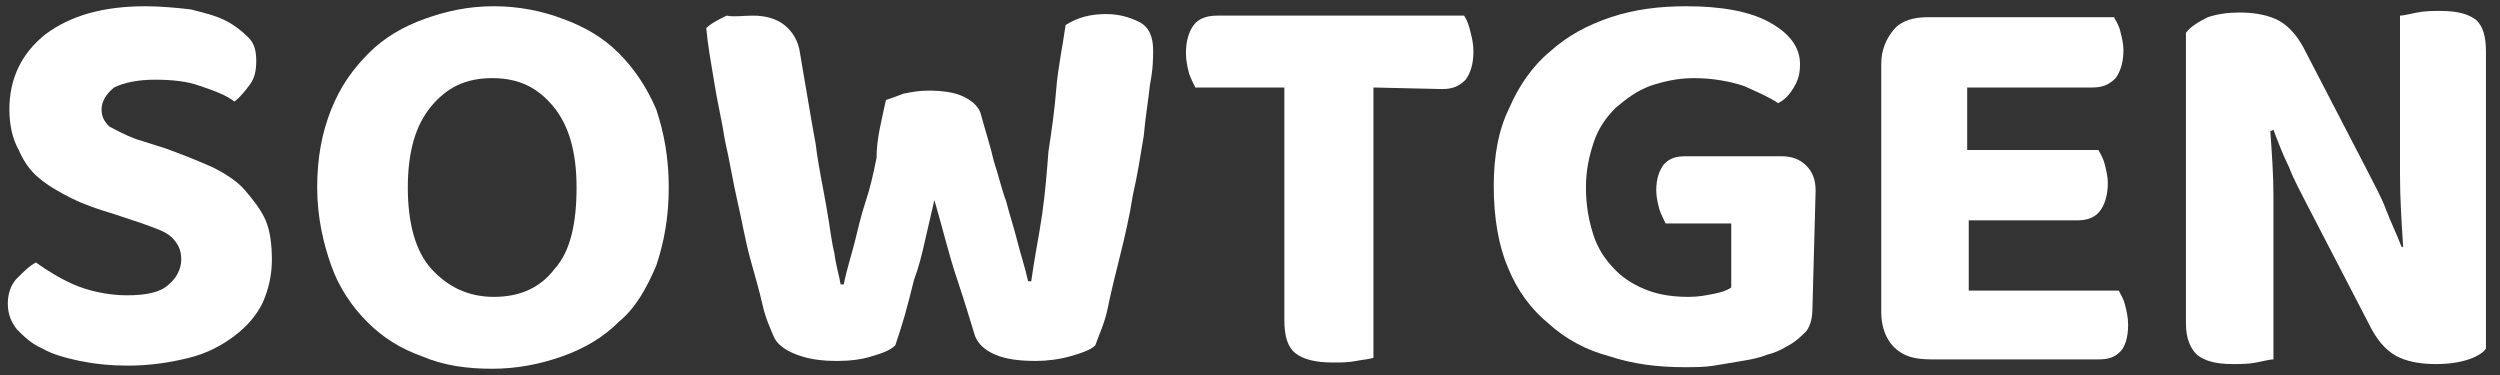 <?xml version="1.0" encoding="utf-8"?>
<!-- Generator: Adobe Illustrator 25.1.0, SVG Export Plug-In . SVG Version: 6.00 Build 0)  -->
<svg version="1.1" id="Layer_1" xmlns="http://www.w3.org/2000/svg" xmlns:xlink="http://www.w3.org/1999/xlink" x="0px" y="0px"
	 width="160px" height="24px" viewBox="0 0 160 24" style="enable-background:new 0 0 160 24;" xml:space="preserve">
<rect x="0" y="0" width="160" height="24" fill="#333333" stroke="none"/>
<style type="text/css">
	.st0{fill:#FFFFFF;}
</style>
<path class="st0" d="M8.1,18.9c1.3,0,2.2-0.2,2.7-0.7c0.5-0.4,0.8-1,0.8-1.6c0-0.6-0.2-1-0.6-1.4s-1.1-0.6-1.9-0.9l-1.8-0.6
	c-1-0.3-1.9-0.6-2.7-1c-0.8-0.4-1.5-0.8-2.1-1.3c-0.6-0.5-1-1.1-1.3-1.8C0.8,8.9,0.6,8,0.6,7c0-2,0.8-3.6,2.3-4.8
	C4.5,1,6.6,0.4,9.3,0.4c1,0,2,0.1,2.9,0.2C13,0.8,13.8,1,14.4,1.3s1.1,0.7,1.5,1.1c0.4,0.4,0.5,0.9,0.5,1.5S16.3,5,16,5.4
	c-0.3,0.4-0.6,0.8-1,1.1c-0.5-0.4-1.3-0.7-2.2-1C12,5.2,11,5.1,9.9,5.1c-1.1,0-2,0.2-2.6,0.5C6.8,6,6.5,6.5,6.5,7
	c0,0.5,0.2,0.8,0.5,1.1c0.4,0.2,0.9,0.5,1.7,0.8l1.9,0.6c1.1,0.4,2.1,0.8,3,1.2c0.8,0.4,1.6,0.9,2.1,1.5s1,1.2,1.3,1.9
	c0.3,0.7,0.4,1.6,0.4,2.5c0,1-0.2,1.9-0.6,2.8c-0.4,0.8-1,1.5-1.8,2.1c-0.8,0.6-1.7,1.1-2.9,1.4s-2.5,0.5-3.9,0.5
	c-1.1,0-2.1-0.1-3.1-0.3c-0.9-0.2-1.7-0.4-2.4-0.8c-0.7-0.3-1.2-0.8-1.6-1.2c-0.4-0.5-0.6-1-0.6-1.7c0-0.6,0.2-1.2,0.6-1.6
	s0.8-0.8,1.2-1c0.7,0.5,1.5,1,2.4,1.4S6.9,18.9,8.1,18.9L8.1,18.9z"/>
<path class="st0" d="M42.8,12c0,1.9-0.3,3.5-0.8,5c-0.6,1.4-1.3,2.7-2.4,3.6c-1,1-2.2,1.7-3.6,2.2c-1.4,0.5-2.9,0.8-4.5,0.8
	c-1.6,0-3.1-0.2-4.5-0.8c-1.4-0.5-2.5-1.2-3.5-2.2c-1-1-1.8-2.2-2.3-3.6s-0.9-3.1-0.9-5s0.3-3.5,0.9-5s1.4-2.6,2.4-3.6
	s2.2-1.7,3.6-2.2c1.4-0.5,2.8-0.8,4.4-0.8s3.1,0.3,4.4,0.8c1.4,0.5,2.6,1.2,3.6,2.2c1,1,1.8,2.2,2.4,3.6C42.5,8.5,42.8,10.1,42.8,12
	L42.8,12z M36.9,12c0-2.3-0.5-4-1.5-5.2S33.2,5,31.5,5c-1.7,0-2.9,0.6-3.9,1.8s-1.5,2.9-1.5,5.2c0,2.3,0.5,4.1,1.5,5.2
	s2.3,1.8,4,1.8c1.7,0,3-0.6,3.9-1.8C36.5,16.1,36.9,14.3,36.9,12z"/>
<path class="st0" d="M56.7,6.4C57,6.3,57.3,6.2,57.8,6c0.5-0.1,1-0.2,1.6-0.2c0.9,0,1.7,0.1,2.3,0.4c0.6,0.3,1,0.7,1.1,1.2
	c0.3,1.1,0.6,2,0.8,2.9c0.3,0.9,0.5,1.8,0.8,2.6c0.2,0.8,0.5,1.7,0.7,2.5c0.2,0.8,0.5,1.7,0.7,2.6h0.2c0.2-1.5,0.5-2.9,0.7-4.3
	S67,11,67.1,9.7c0.2-1.3,0.4-2.7,0.5-4S68,3,68.2,1.6c0.8-0.5,1.6-0.7,2.6-0.7c0.8,0,1.5,0.2,2.1,0.5c0.6,0.3,0.9,0.9,0.9,1.8
	c0,0.5,0,1.2-0.2,2.2c-0.1,1-0.3,2.1-0.4,3.3c-0.2,1.2-0.4,2.5-0.7,3.8c-0.2,1.3-0.5,2.6-0.8,3.8c-0.3,1.2-0.6,2.4-0.8,3.4
	s-0.6,1.8-0.8,2.4c-0.3,0.3-0.9,0.5-1.6,0.7c-0.7,0.2-1.5,0.3-2.2,0.3c-1,0-1.9-0.1-2.6-0.4c-0.7-0.3-1.1-0.7-1.3-1.2
	c-0.3-1-0.7-2.3-1.2-3.8c-0.5-1.5-0.9-3.2-1.4-4.9c-0.2,0.9-0.4,1.7-0.6,2.6c-0.2,0.9-0.4,1.7-0.7,2.5c-0.2,0.8-0.4,1.6-0.6,2.3
	c-0.2,0.7-0.4,1.3-0.6,1.9c-0.3,0.3-0.8,0.5-1.5,0.7c-0.6,0.2-1.4,0.3-2.2,0.3c-1,0-1.8-0.1-2.6-0.4c-0.8-0.3-1.3-0.7-1.5-1.2
	c-0.2-0.5-0.5-1.1-0.7-2c-0.2-0.9-0.5-1.9-0.8-3c-0.3-1.1-0.5-2.3-0.8-3.6c-0.3-1.3-0.5-2.6-0.8-3.9c-0.2-1.3-0.5-2.5-0.7-3.8
	c-0.2-1.2-0.4-2.3-0.5-3.4c0.3-0.3,0.7-0.5,1.3-0.8C47,1.1,47.5,1,48.2,1c0.8,0,1.5,0.2,2,0.6s0.9,1,1,1.8c0.4,2.3,0.7,4.2,1,5.8
	c0.2,1.6,0.5,2.9,0.7,4.1c0.2,1.1,0.3,2.1,0.5,2.9c0.1,0.8,0.3,1.4,0.4,2h0.2c0.2-1,0.5-1.9,0.7-2.7c0.2-0.8,0.4-1.7,0.7-2.6
	s0.5-1.8,0.7-2.8C56.1,8.9,56.4,7.8,56.7,6.4L56.7,6.4z"/>
<path class="st0" d="M87.9,5.6v17.3c-0.3,0.1-0.6,0.1-1.1,0.2c-0.5,0.1-1,0.1-1.5,0.1c-1.1,0-1.9-0.2-2.4-0.6
	c-0.5-0.4-0.7-1.1-0.7-2.1V5.6h-5.7c-0.1-0.2-0.3-0.6-0.4-0.9c-0.1-0.4-0.2-0.8-0.2-1.3c0-0.8,0.2-1.4,0.5-1.8s0.8-0.6,1.5-0.6h15.8
	C93.9,1.3,94,1.6,94.1,2c0.1,0.4,0.2,0.8,0.2,1.3c0,0.8-0.2,1.4-0.5,1.8c-0.4,0.4-0.8,0.6-1.5,0.6L87.9,5.6L87.9,5.6z"/>
<path class="st0" d="M116,19.6c0,0.7-0.1,1.2-0.4,1.6c-0.3,0.3-0.7,0.7-1.3,1c-0.3,0.2-0.8,0.4-1.2,0.5c-0.5,0.2-1,0.3-1.6,0.4
	c-0.6,0.1-1.2,0.2-1.8,0.3c-0.6,0.1-1.3,0.1-1.9,0.1c-1.7,0-3.3-0.2-4.8-0.7c-1.5-0.4-2.8-1.1-3.9-2.1c-1.1-0.9-2-2.1-2.6-3.6
	c-0.6-1.4-0.9-3.2-0.9-5.2c0-1.9,0.3-3.6,1-5c0.6-1.4,1.5-2.7,2.6-3.6c1.1-1,2.4-1.7,3.9-2.2c1.5-0.5,3.1-0.7,4.8-0.7
	c2.2,0,4,0.3,5.3,1c1.3,0.7,2,1.6,2,2.7c0,0.6-0.1,1-0.4,1.5s-0.6,0.8-1,1c-0.6-0.4-1.3-0.7-2.2-1.1c-0.9-0.3-2-0.5-3.2-0.5
	c-1,0-1.9,0.2-2.8,0.5c-0.8,0.3-1.5,0.8-2.2,1.4c-0.6,0.6-1.1,1.3-1.4,2.2c-0.3,0.9-0.5,1.8-0.5,2.9c0,1.2,0.2,2.2,0.5,3.1
	c0.3,0.9,0.8,1.6,1.4,2.2c0.6,0.6,1.3,1,2.1,1.3c0.8,0.3,1.7,0.4,2.6,0.4c0.6,0,1.1-0.1,1.6-0.2c0.5-0.1,0.8-0.2,1.1-0.4v-4.1h-4.2
	c-0.1-0.2-0.3-0.6-0.4-0.9c-0.1-0.4-0.2-0.8-0.2-1.2c0-0.8,0.2-1.3,0.5-1.7c0.4-0.4,0.8-0.5,1.4-0.5h6.1c0.7,0,1.2,0.2,1.6,0.6
	c0.4,0.4,0.6,0.9,0.6,1.6L116,19.6L116,19.6z"/>
<path class="st0" d="M121.2,22.2c-0.5-0.5-0.8-1.3-0.8-2.2V4.1c0-0.9,0.3-1.6,0.8-2.2s1.3-0.8,2.2-0.8h11.9c0.1,0.2,0.3,0.5,0.4,0.9
	c0.1,0.4,0.2,0.8,0.2,1.2c0,0.8-0.2,1.4-0.5,1.8c-0.4,0.4-0.8,0.6-1.5,0.6h-8v4h8.4c0.1,0.2,0.3,0.5,0.4,0.9
	c0.1,0.4,0.2,0.8,0.2,1.2c0,0.8-0.2,1.4-0.5,1.8c-0.3,0.4-0.8,0.6-1.4,0.6h-7v4.5h9.6c0.1,0.2,0.3,0.5,0.4,0.9
	c0.1,0.4,0.2,0.8,0.2,1.3c0,0.8-0.2,1.4-0.5,1.7c-0.4,0.4-0.8,0.5-1.4,0.5h-10.7C122.5,23,121.8,22.8,121.2,22.2L121.2,22.2z"/>
<path class="st0" d="M158,23c-0.6,0.2-1.3,0.3-2.1,0.3s-1.6-0.1-2.3-0.4c-0.7-0.3-1.3-0.9-1.8-1.8l-4.2-8.1
	c-0.4-0.8-0.8-1.5-1.1-2.3c-0.4-0.8-0.7-1.6-1-2.4l-0.2,0.1c0.1,1.4,0.2,2.8,0.2,4.1c0,1.3,0,2.6,0,3.8v6.7c-0.2,0-0.6,0.1-1.1,0.2
	c-0.5,0.1-1,0.1-1.5,0.1c-1.1,0-1.8-0.2-2.3-0.6c-0.4-0.4-0.7-1-0.7-2V2.1c0.3-0.4,0.8-0.7,1.4-1c0.6-0.2,1.3-0.3,2-0.3
	c0.8,0,1.6,0.1,2.3,0.4c0.7,0.3,1.3,0.9,1.8,1.8l4.2,8.1c0.4,0.8,0.8,1.5,1.1,2.3c0.3,0.8,0.7,1.6,1,2.4l0.1,0
	c-0.1-1.6-0.2-3.1-0.2-4.6c0-1.4,0-2.8,0-4.2V1c0.2,0,0.6-0.1,1.1-0.2s1-0.1,1.5-0.1c1.1,0,1.8,0.2,2.3,0.6c0.4,0.4,0.6,1,0.6,2v19
	C159,22.5,158.6,22.8,158,23L158,23z"/>
</svg>
